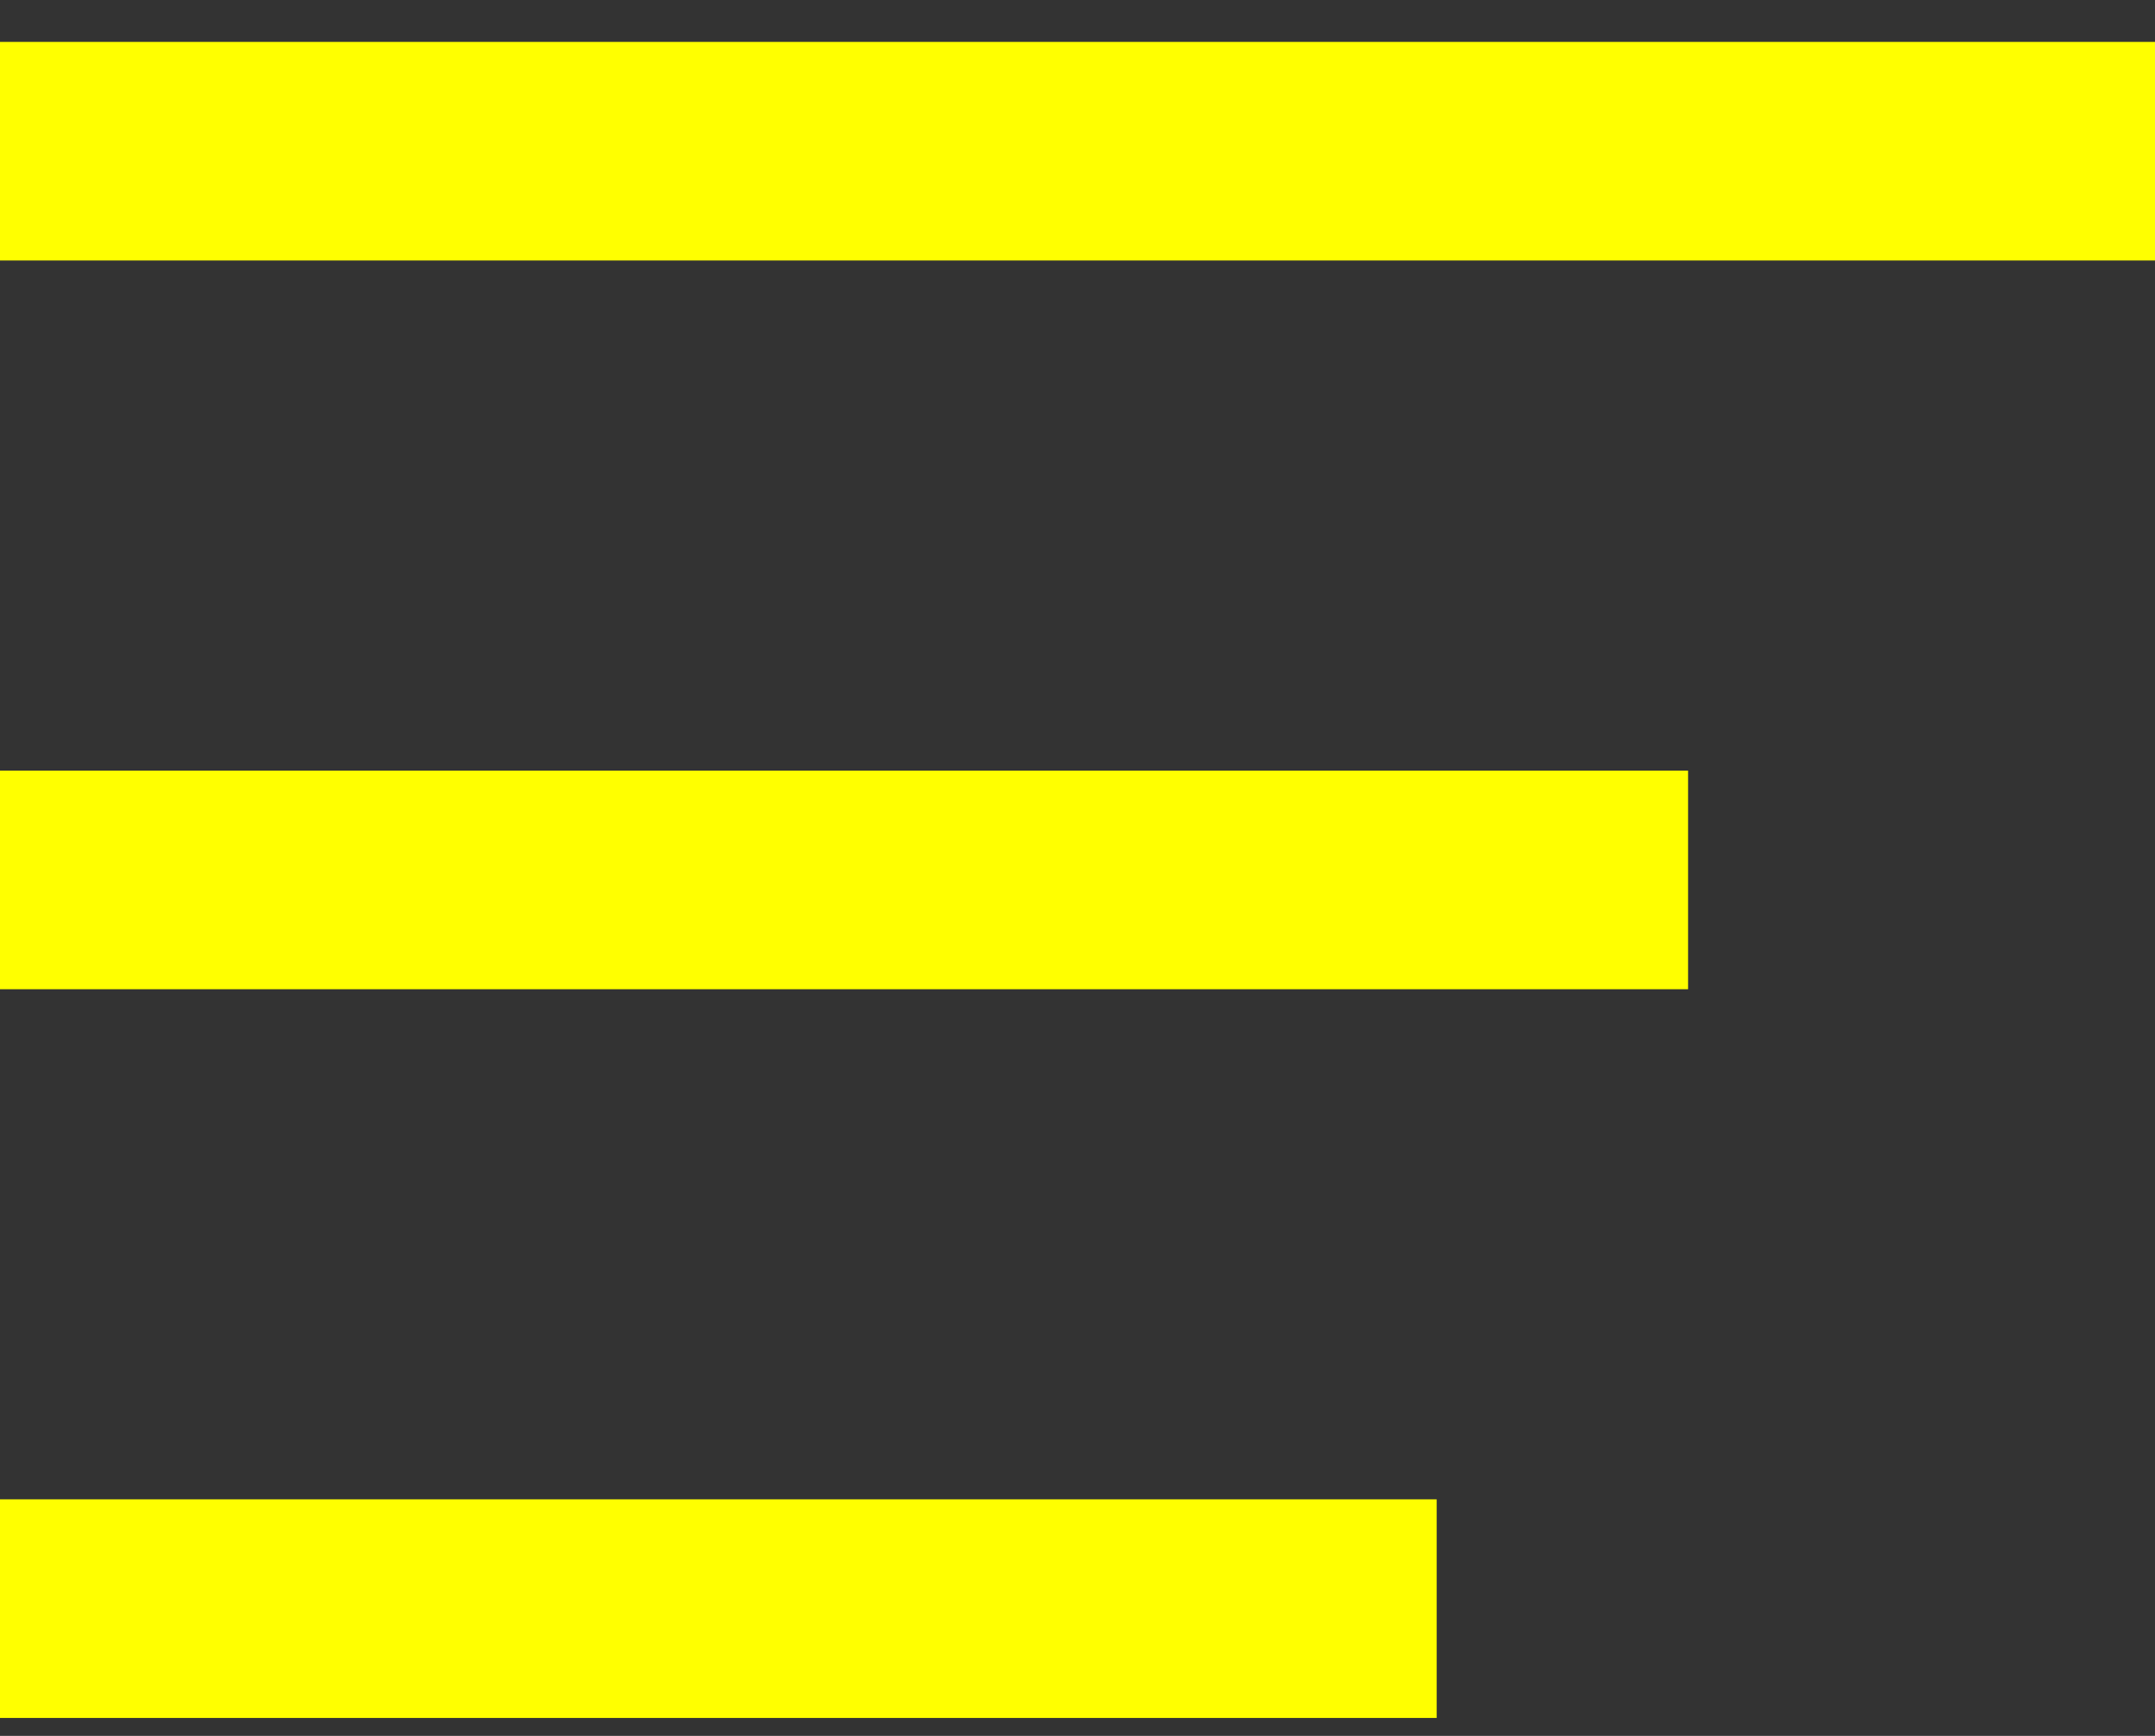 <svg width="36" height="29" viewBox="0 0 36 29" fill="none" xmlns="http://www.w3.org/2000/svg">
<rect x="0" y="0" width="36" height="29" fill="#333333" stroke="none"/>
<rect width="36" height="3.652" transform="matrix(-1 0 0 1 36 0.7)" fill="yellow"/>
<path d="M28.2 12.874H0V16.526H28.2V12.874Z" fill="yellow"/>
<path d="M24 25.048H0V28.7H24V25.048Z" fill="yellow"/>
</svg>

